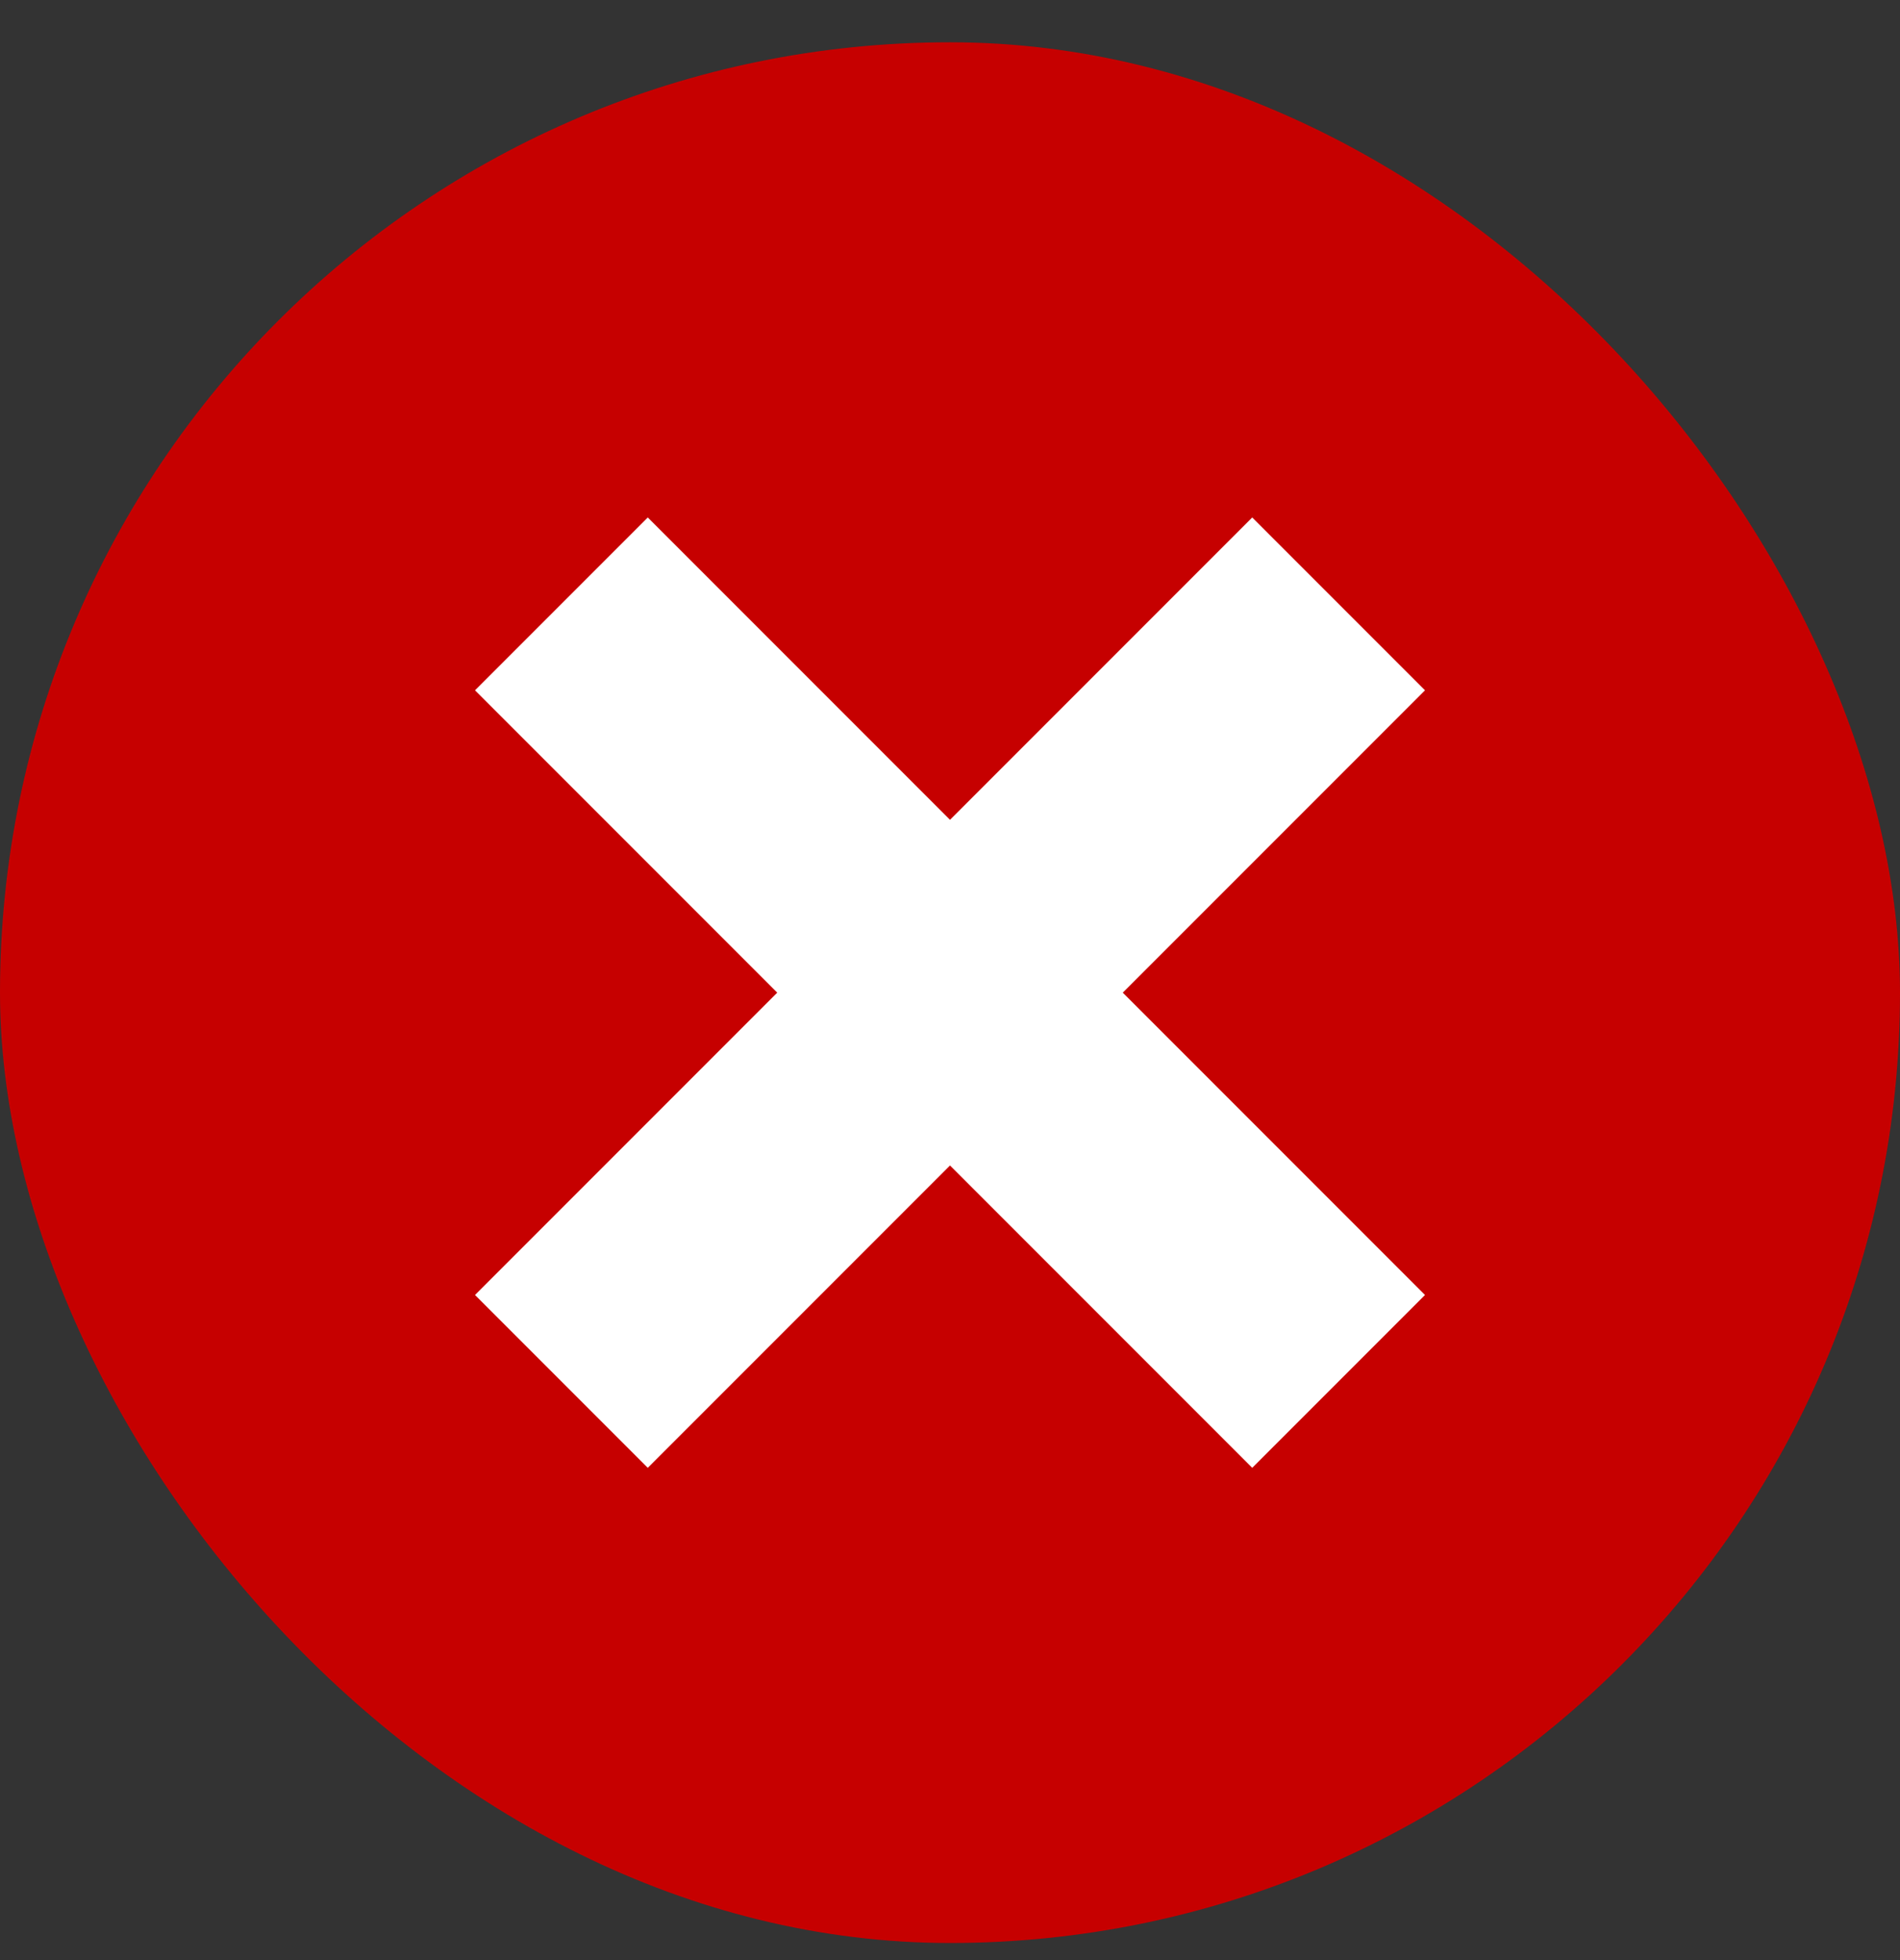 <svg width="32" height="33" viewBox="0 0 32 33" fill="none" xmlns="http://www.w3.org/2000/svg">
<rect x="0" y="0" width="32" height="33" fill="#333333" stroke="none"/>
<rect y="0.712" width="32" height="32" rx="16" fill="#C60000"/>
<path d="M24 11.622L21.09 8.712L16 13.802L10.91 8.712L8 11.622L13.09 16.712L8 21.802L10.91 24.712L16 19.622L21.09 24.712L24 21.802L18.91 16.712L24 11.622Z" fill="white"/>
</svg>
